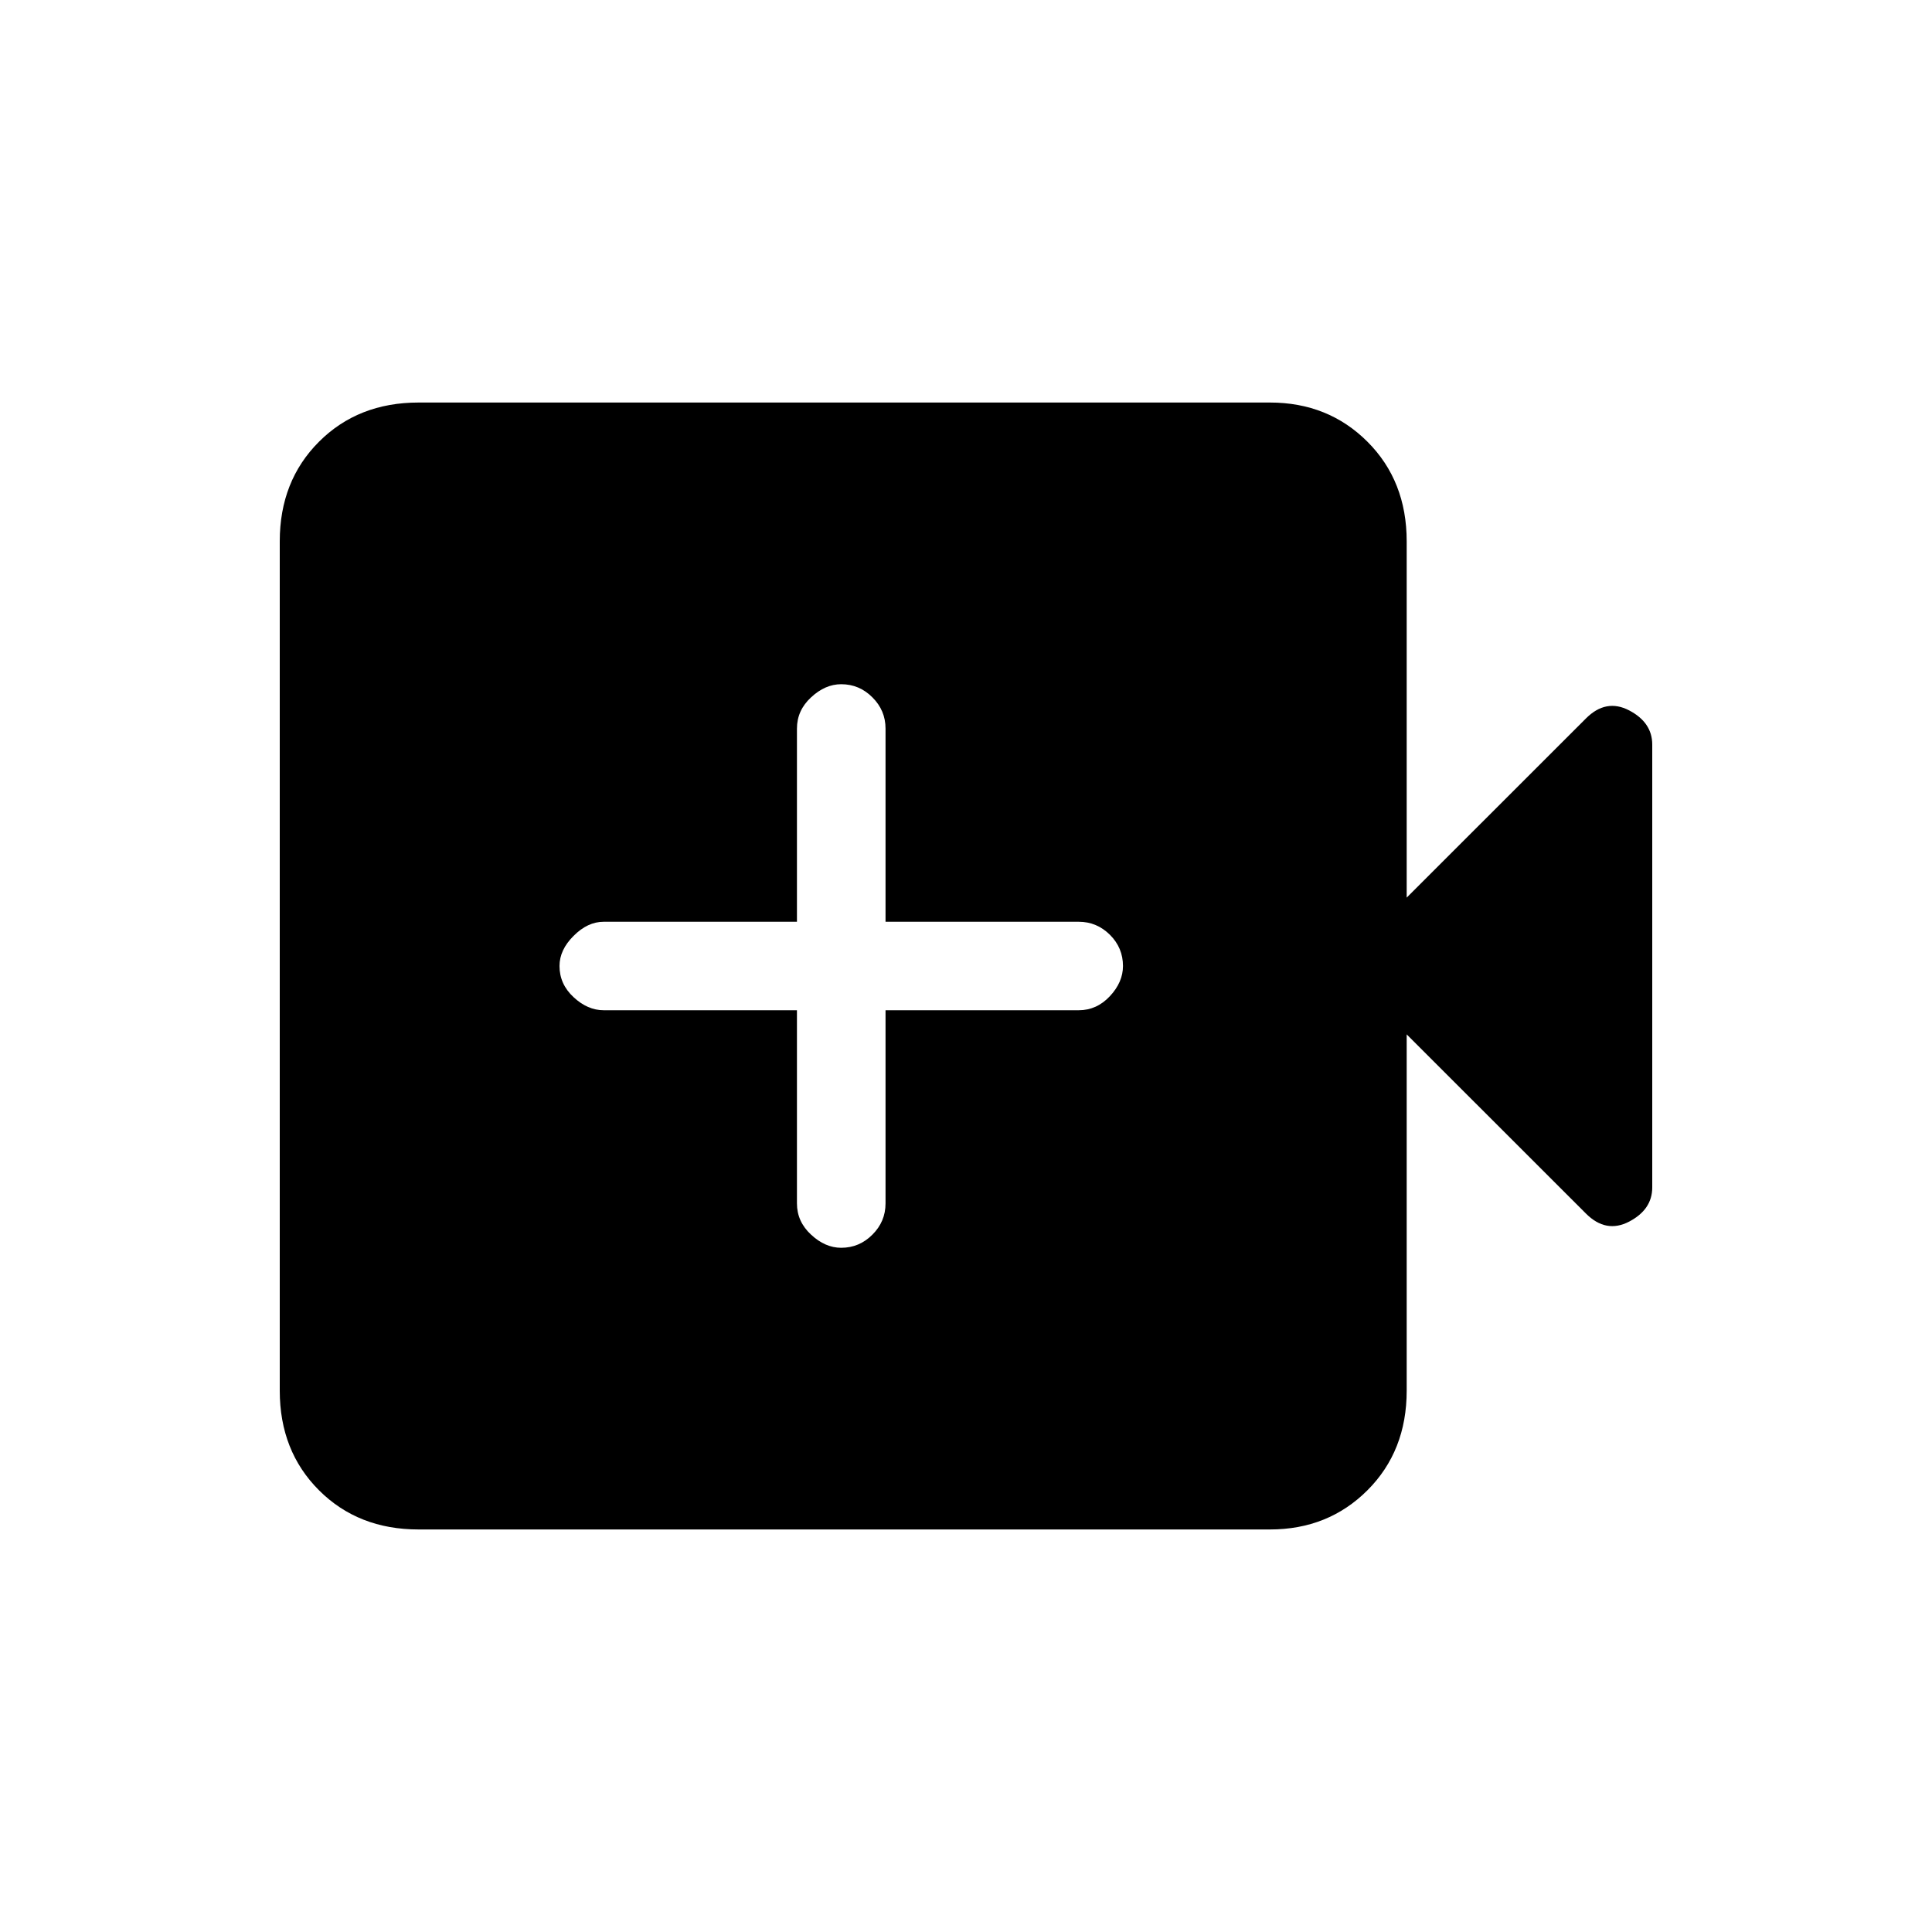 <svg xmlns="http://www.w3.org/2000/svg" height="20" width="20"><path d="M8.708 12.917Q8.896 12.917 9.031 12.781Q9.167 12.646 9.167 12.458V10.458H11.167Q11.354 10.458 11.49 10.312Q11.625 10.167 11.625 10Q11.625 9.812 11.49 9.677Q11.354 9.542 11.167 9.542H9.167V7.542Q9.167 7.354 9.031 7.219Q8.896 7.083 8.708 7.083Q8.542 7.083 8.396 7.219Q8.25 7.354 8.25 7.542V9.542H6.25Q6.083 9.542 5.938 9.688Q5.792 9.833 5.792 10Q5.792 10.188 5.938 10.323Q6.083 10.458 6.25 10.458H8.25V12.458Q8.25 12.646 8.396 12.781Q8.542 12.917 8.708 12.917ZM4.333 15.833Q3.708 15.833 3.302 15.427Q2.896 15.021 2.896 14.396V5.604Q2.896 4.979 3.302 4.573Q3.708 4.167 4.333 4.167H13.146Q13.75 4.167 14.156 4.573Q14.562 4.979 14.562 5.604V9.292L16.417 7.438Q16.625 7.229 16.865 7.354Q17.104 7.479 17.104 7.708V12.292Q17.104 12.521 16.865 12.646Q16.625 12.771 16.417 12.562L14.562 10.708V14.396Q14.562 15.021 14.156 15.427Q13.75 15.833 13.146 15.833Z"/></svg>